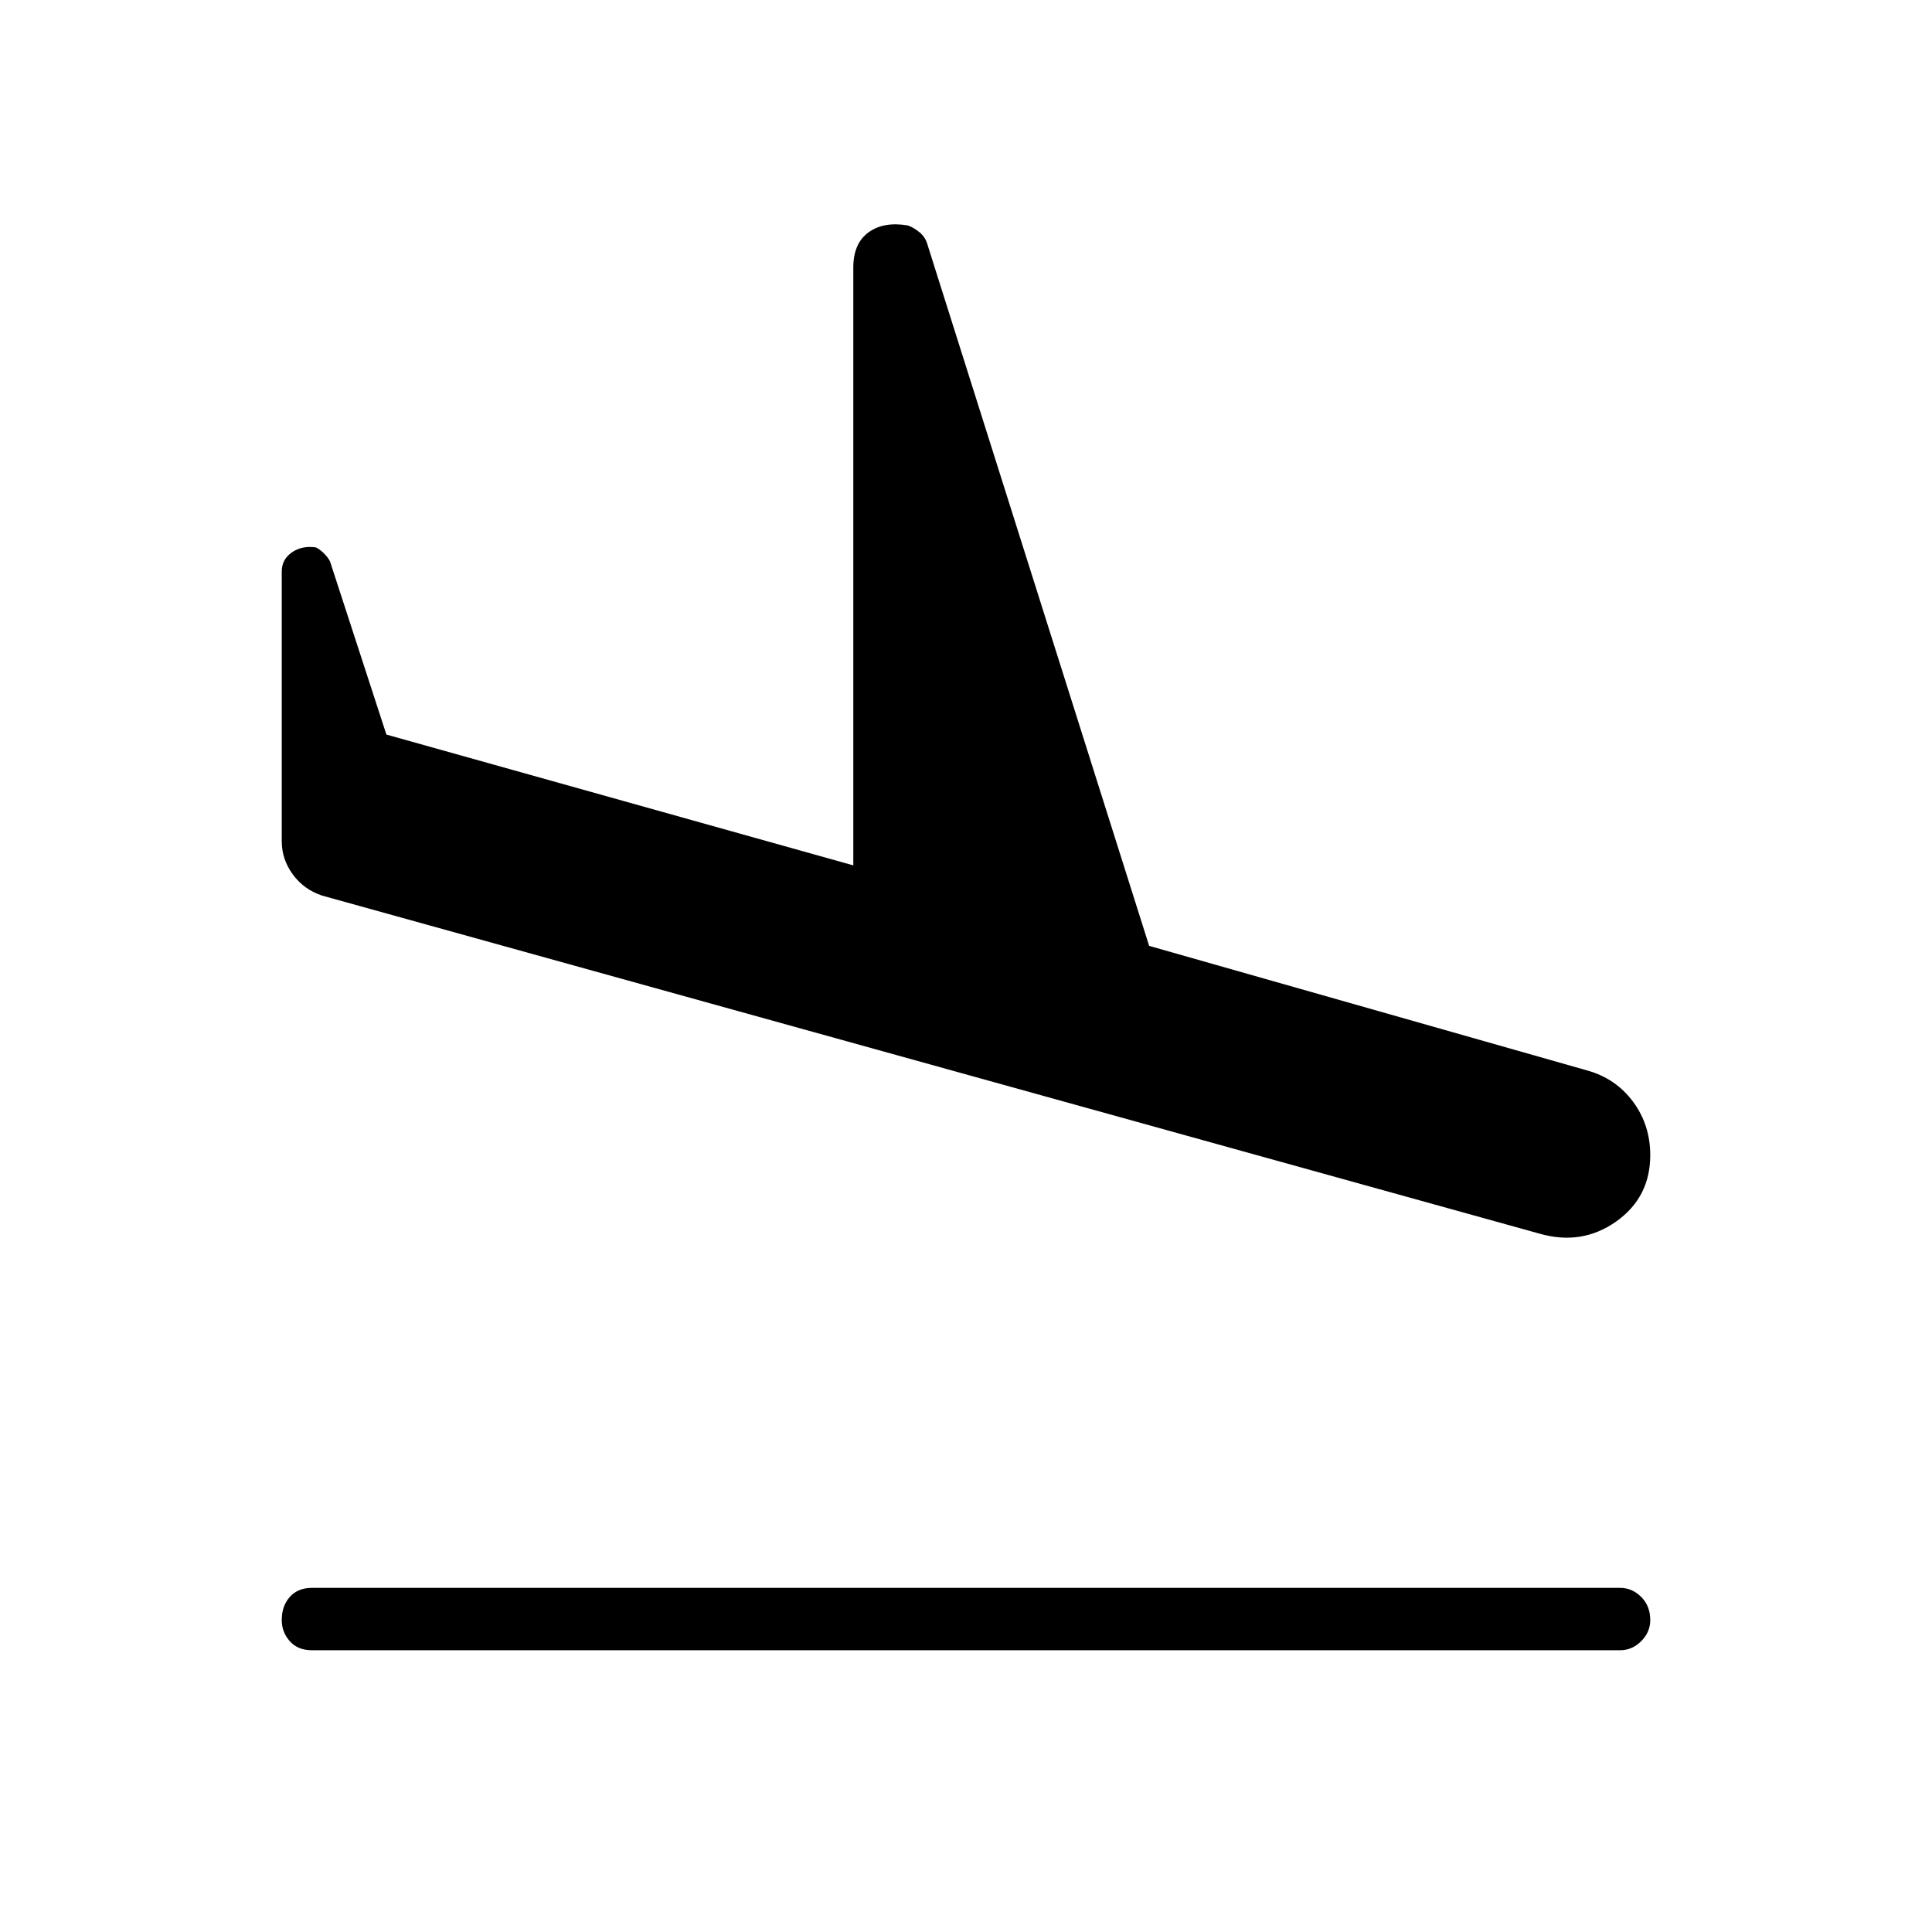 <svg xmlns="http://www.w3.org/2000/svg" height="48" width="48"><path d="M7.75 41q-.35 0-.55-.225-.2-.225-.2-.525 0-.35.2-.575.2-.225.55-.225h32.5q.3 0 .525.225.225.225.225.575 0 .3-.225.525-.225.225-.525.225Zm30.5-10.35L8 22.25q-.45-.15-.725-.525Q7 21.35 7 20.9v-6.7q0-.3.25-.475t.6-.125q.1.05.2.15.1.1.15.2l1.4 4.3 11.6 3.25V6.65q0-.6.375-.875t.975-.175q.15.05.3.175.15.125.2.325l5.5 17.4 10.9 3.1q.7.2 1.125.775Q41 27.95 41 28.7q0 1.05-.85 1.65-.85.6-1.9.3Z"/></svg>